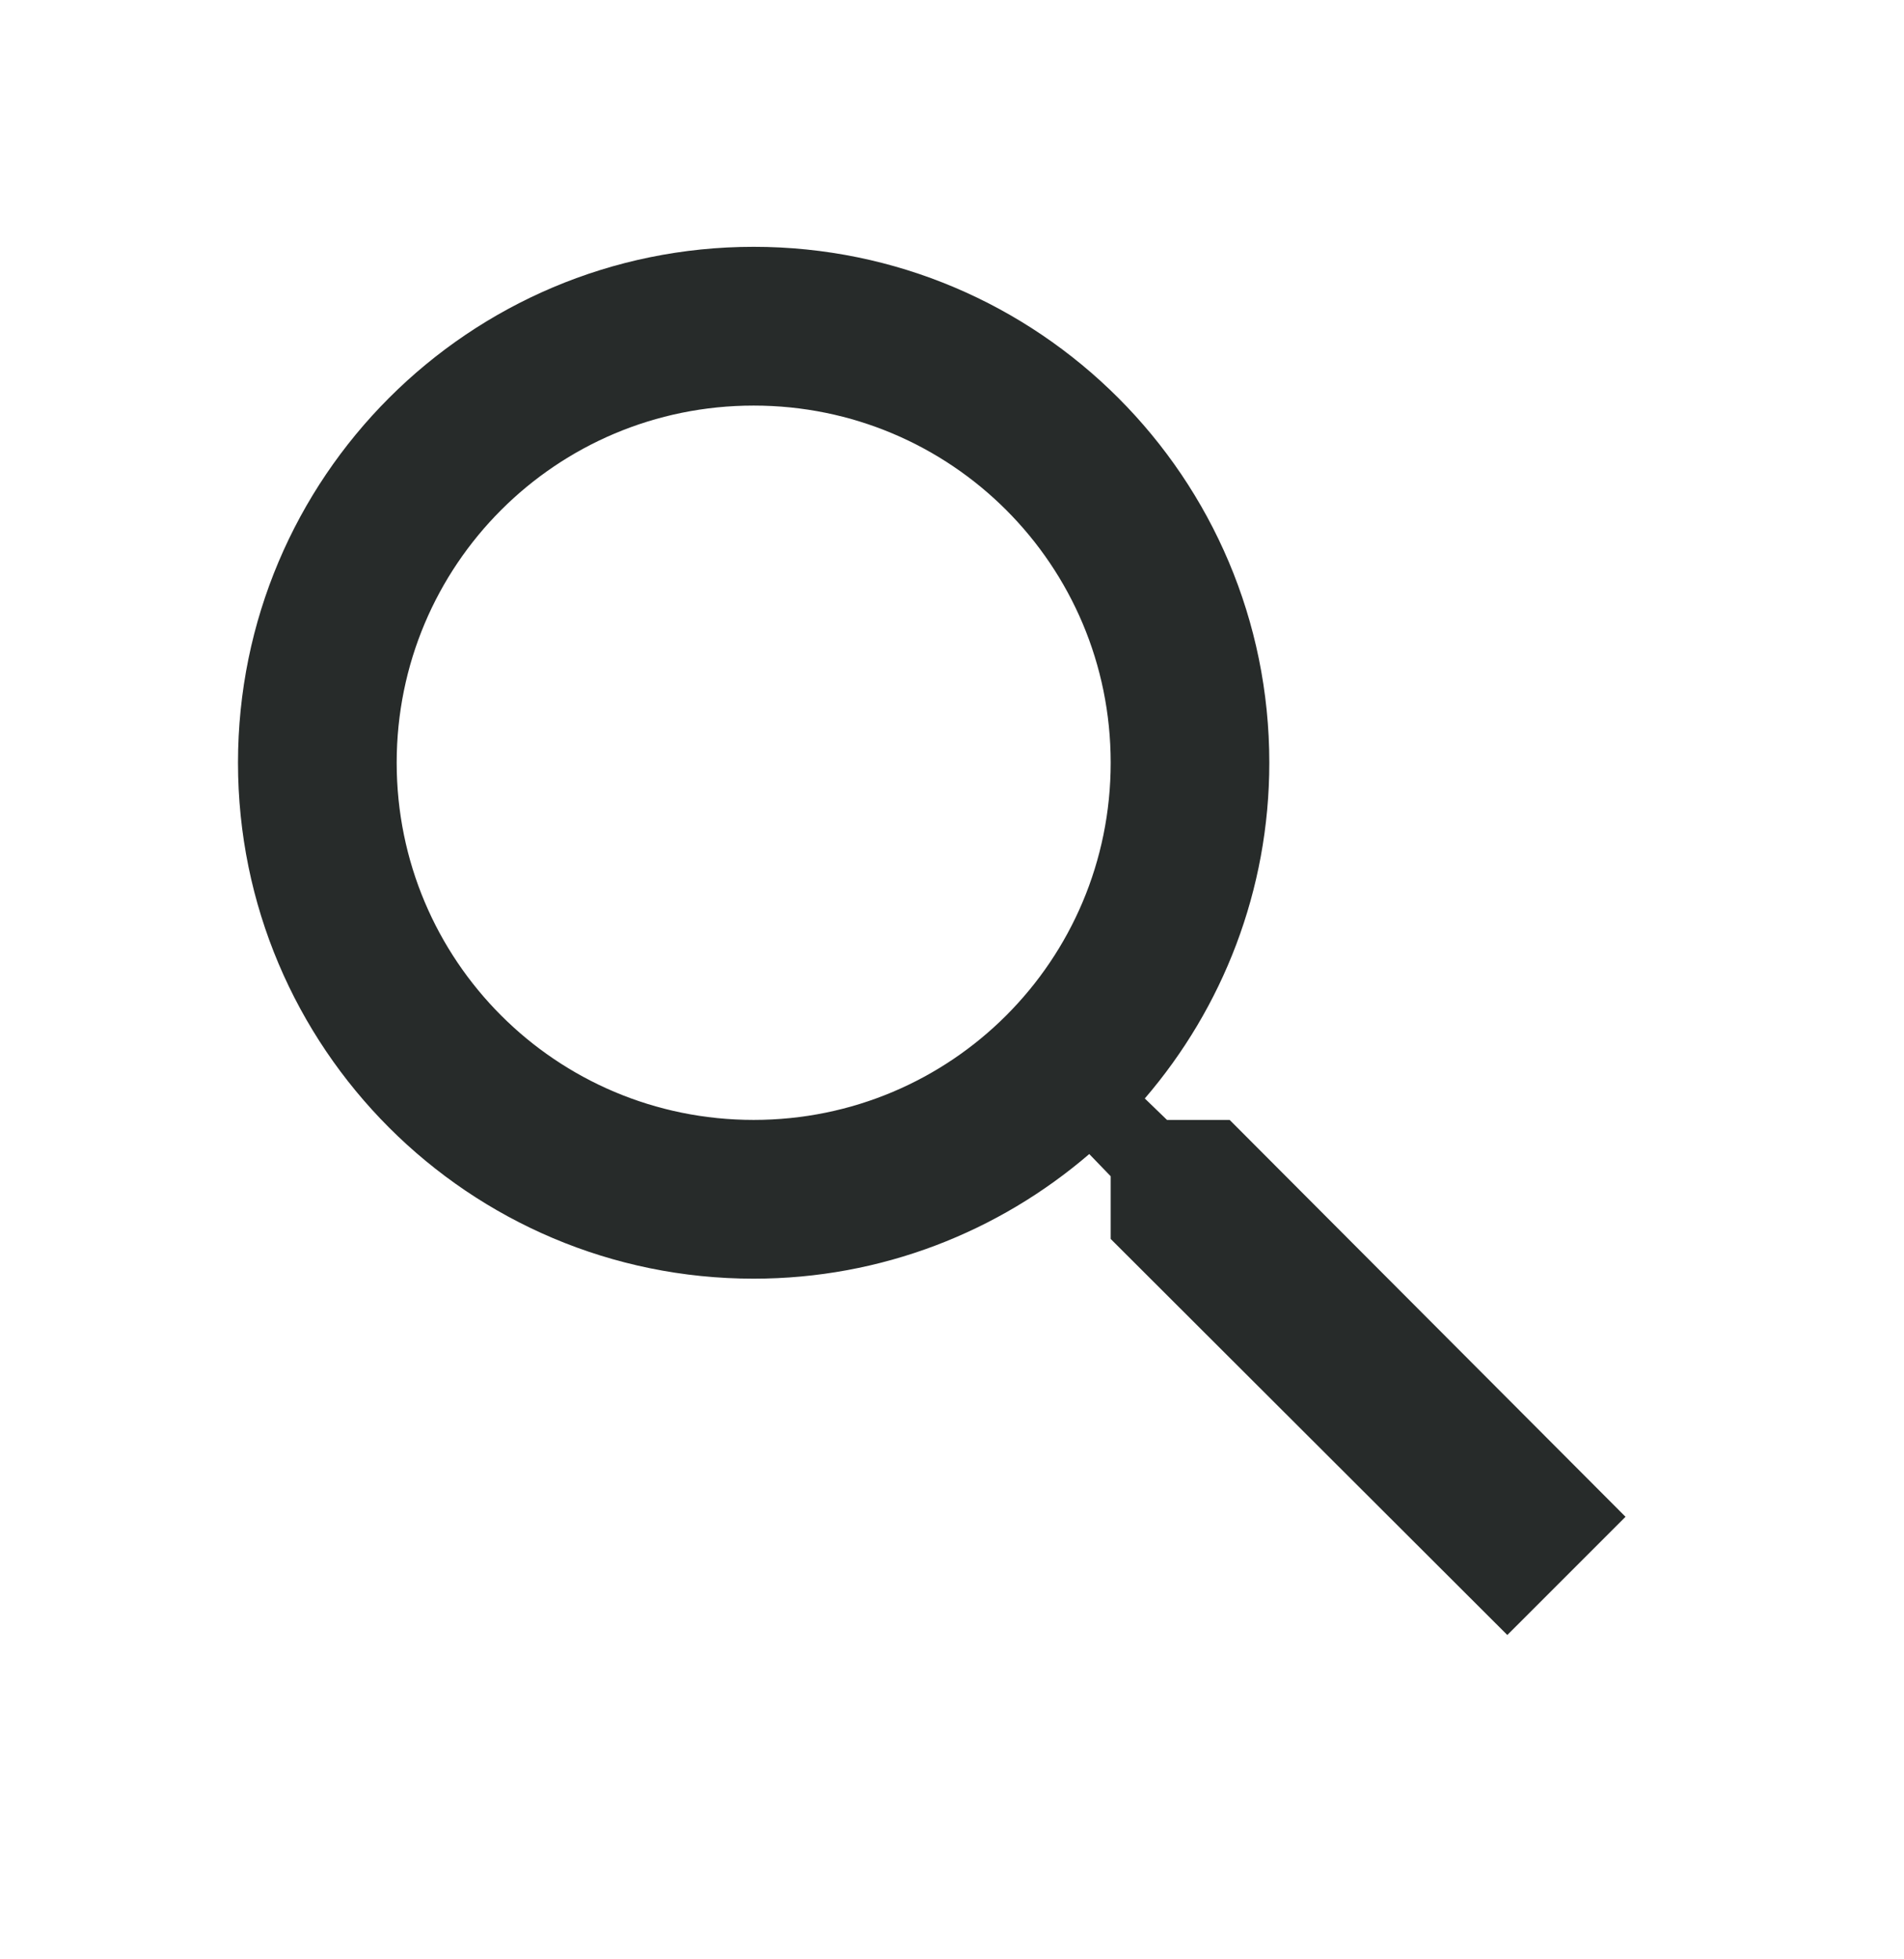 <svg width="35" height="36" viewBox="0 0 35 36" fill="none" xmlns="http://www.w3.org/2000/svg">
<g clip-path="url(#clip0_380_14323)">
<path d="M22.604 20.577H21.452L21.044 20.183C22.473 18.521 23.333 16.362 23.333 14.014C23.333 8.779 19.09 4.535 13.854 4.535C8.619 4.535 4.375 8.779 4.375 14.014C4.375 19.25 8.619 23.494 13.854 23.494C16.202 23.494 18.36 22.633 20.023 21.204L20.417 21.612V22.764L27.708 30.041L29.881 27.869L22.604 20.577ZM13.854 20.577C10.223 20.577 7.292 17.646 7.292 14.014C7.292 10.383 10.223 7.452 13.854 7.452C17.485 7.452 20.417 10.383 20.417 14.014C20.417 17.646 17.485 20.577 13.854 20.577Z" fill="#272B2A"/>
</g>
<defs>
<clipPath id="clip0_380_14323">
<rect width="35" height="35" fill="white" transform="translate(0 0.16)"/>
</clipPath>
</defs>
</svg>
